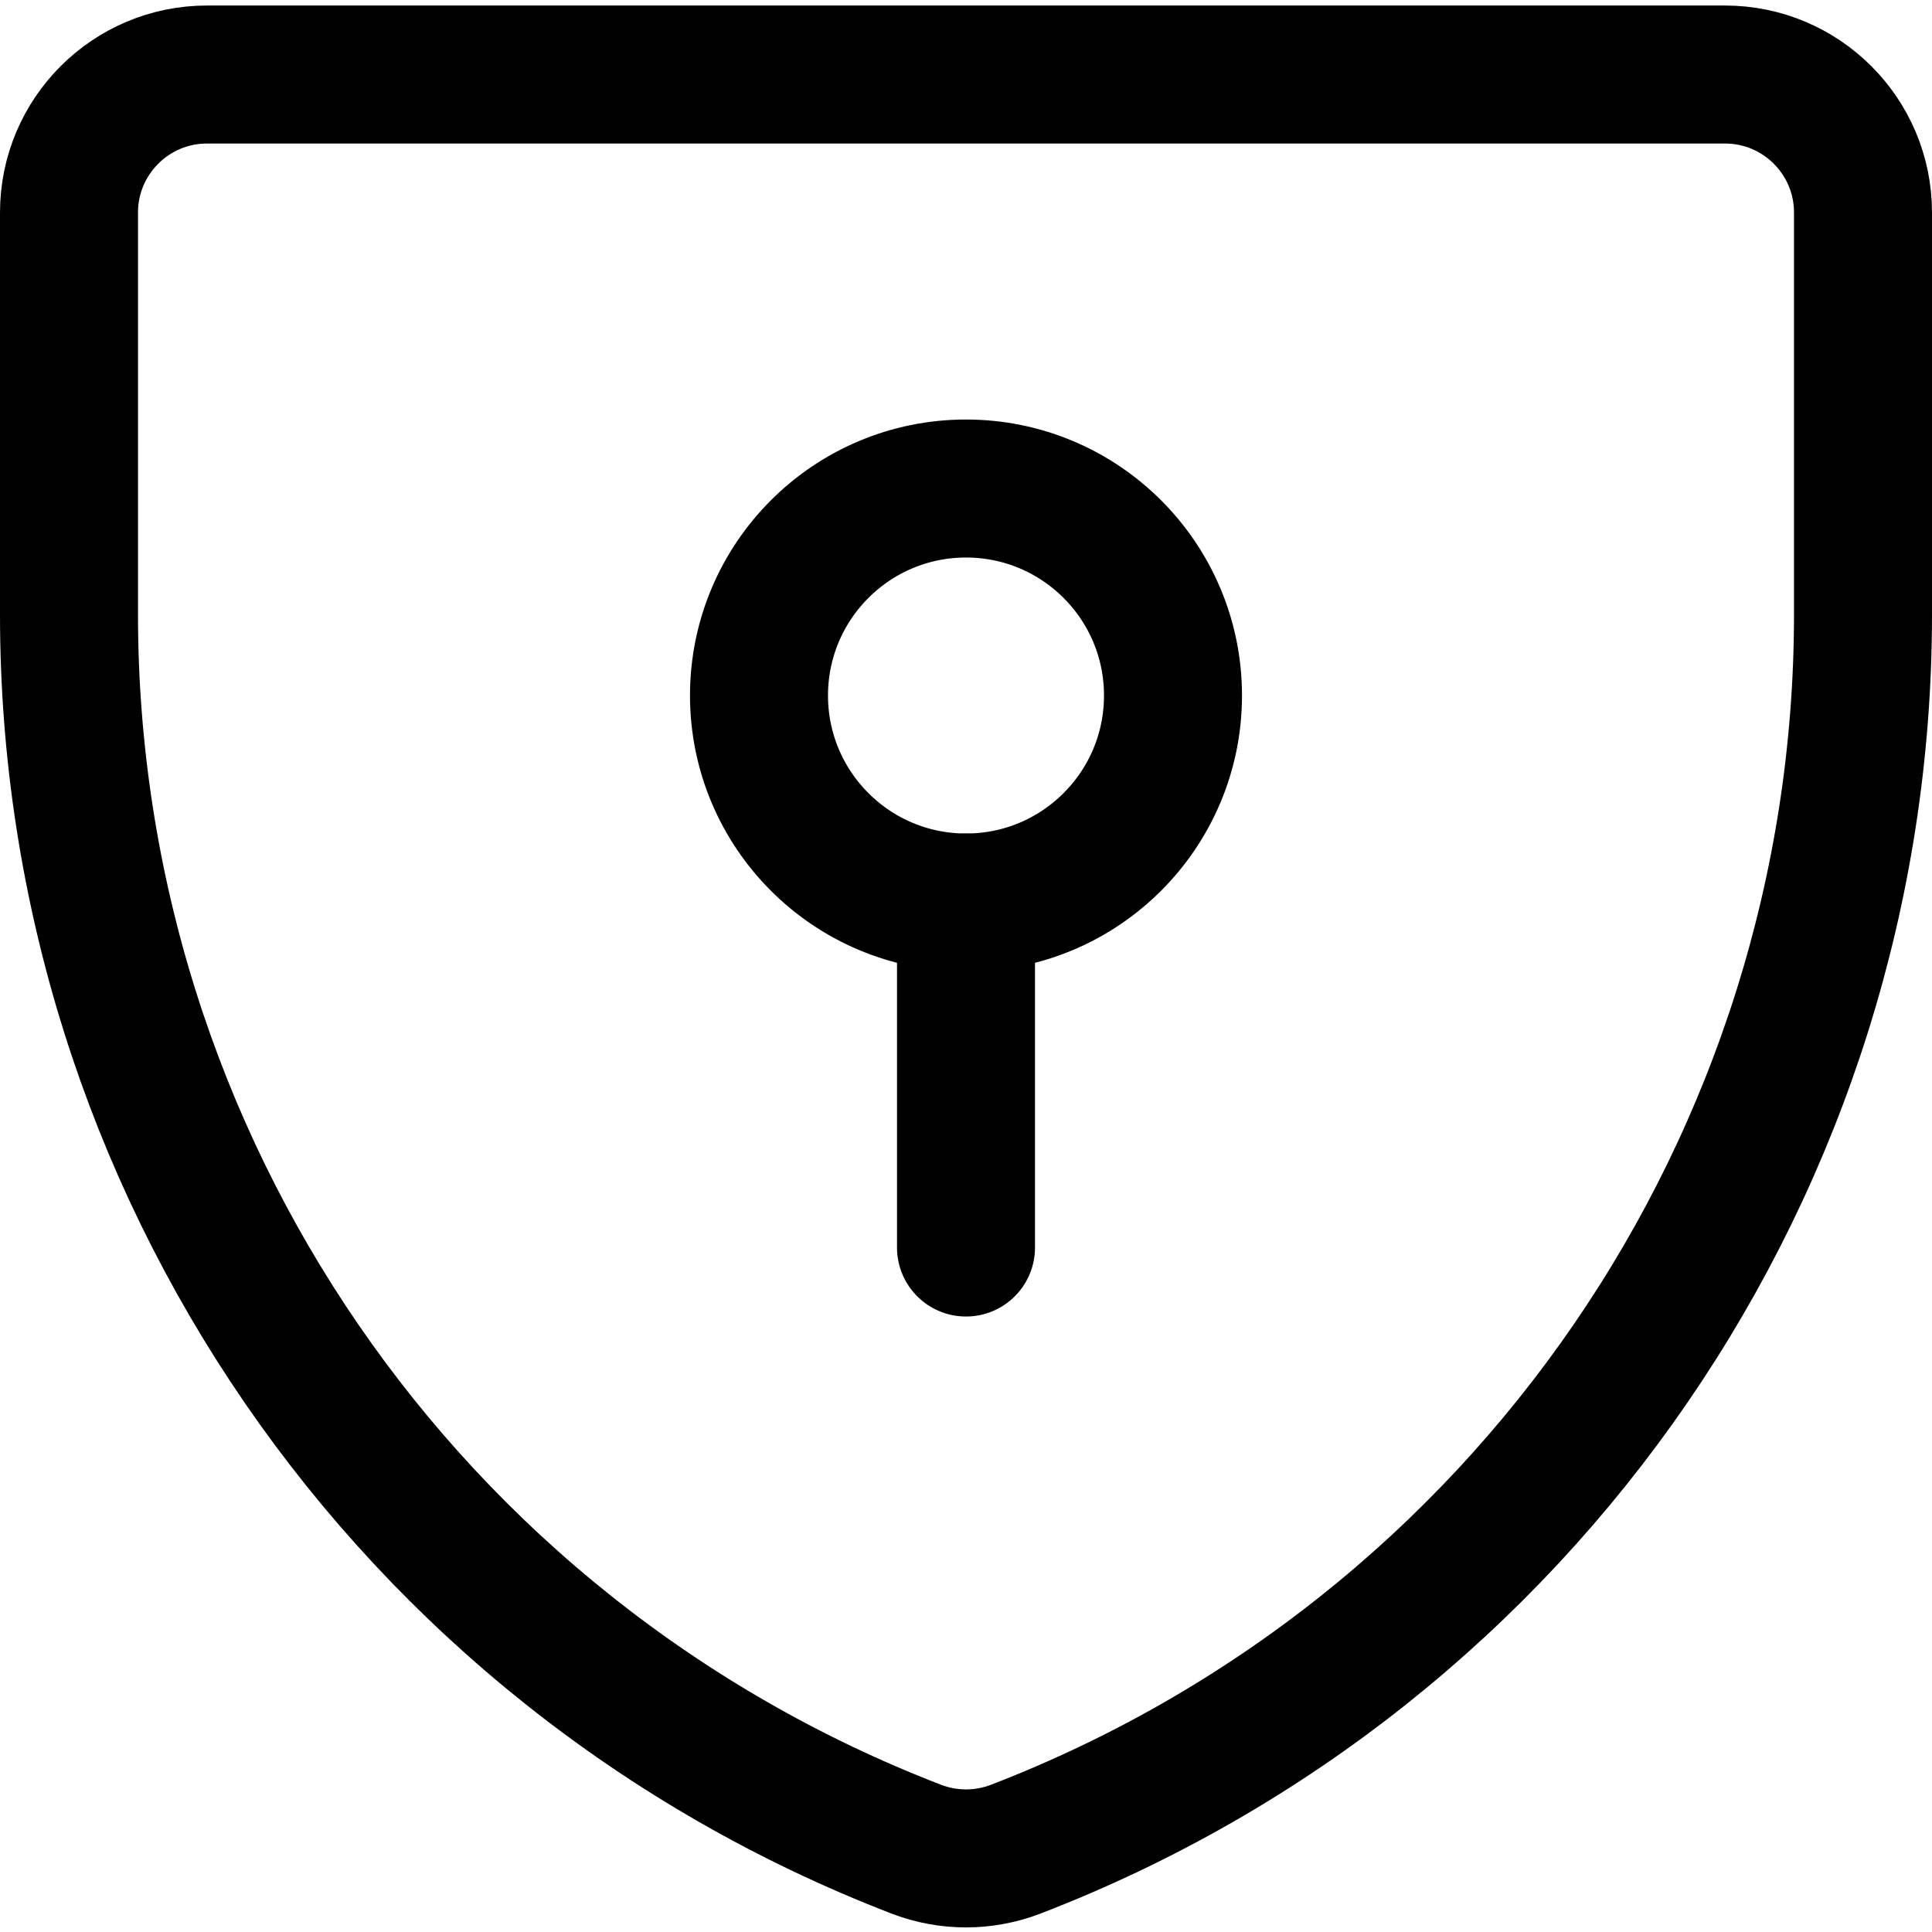 <svg xmlns="http://www.w3.org/2000/svg" width="14" height="14" viewBox="0 0 14 14"><g fill="none" fill-rule="evenodd" stroke-linecap="round" stroke-linejoin="round"><path stroke="currentColor" d="M7.36,13.4 L7.36,13.4 C7.128,13.489 6.872,13.489 6.64,13.4 L6.64,13.4 C2.943,11.975 0.503,8.422 0.5,4.46 L0.5,1.54 C0.5,0.988 0.948,0.54 1.5,0.54 L12.5,0.54 C13.052,0.54 13.5,0.988 13.5,1.54 L13.5,4.46 C13.497,8.422 11.057,11.975 7.36,13.4 Z"/><circle cx="7" cy="5.04" r="1.5" stroke="currentColor"/><line x1="7" x2="7" y1="9.04" y2="6.54" stroke="currentColor"/></g></svg>